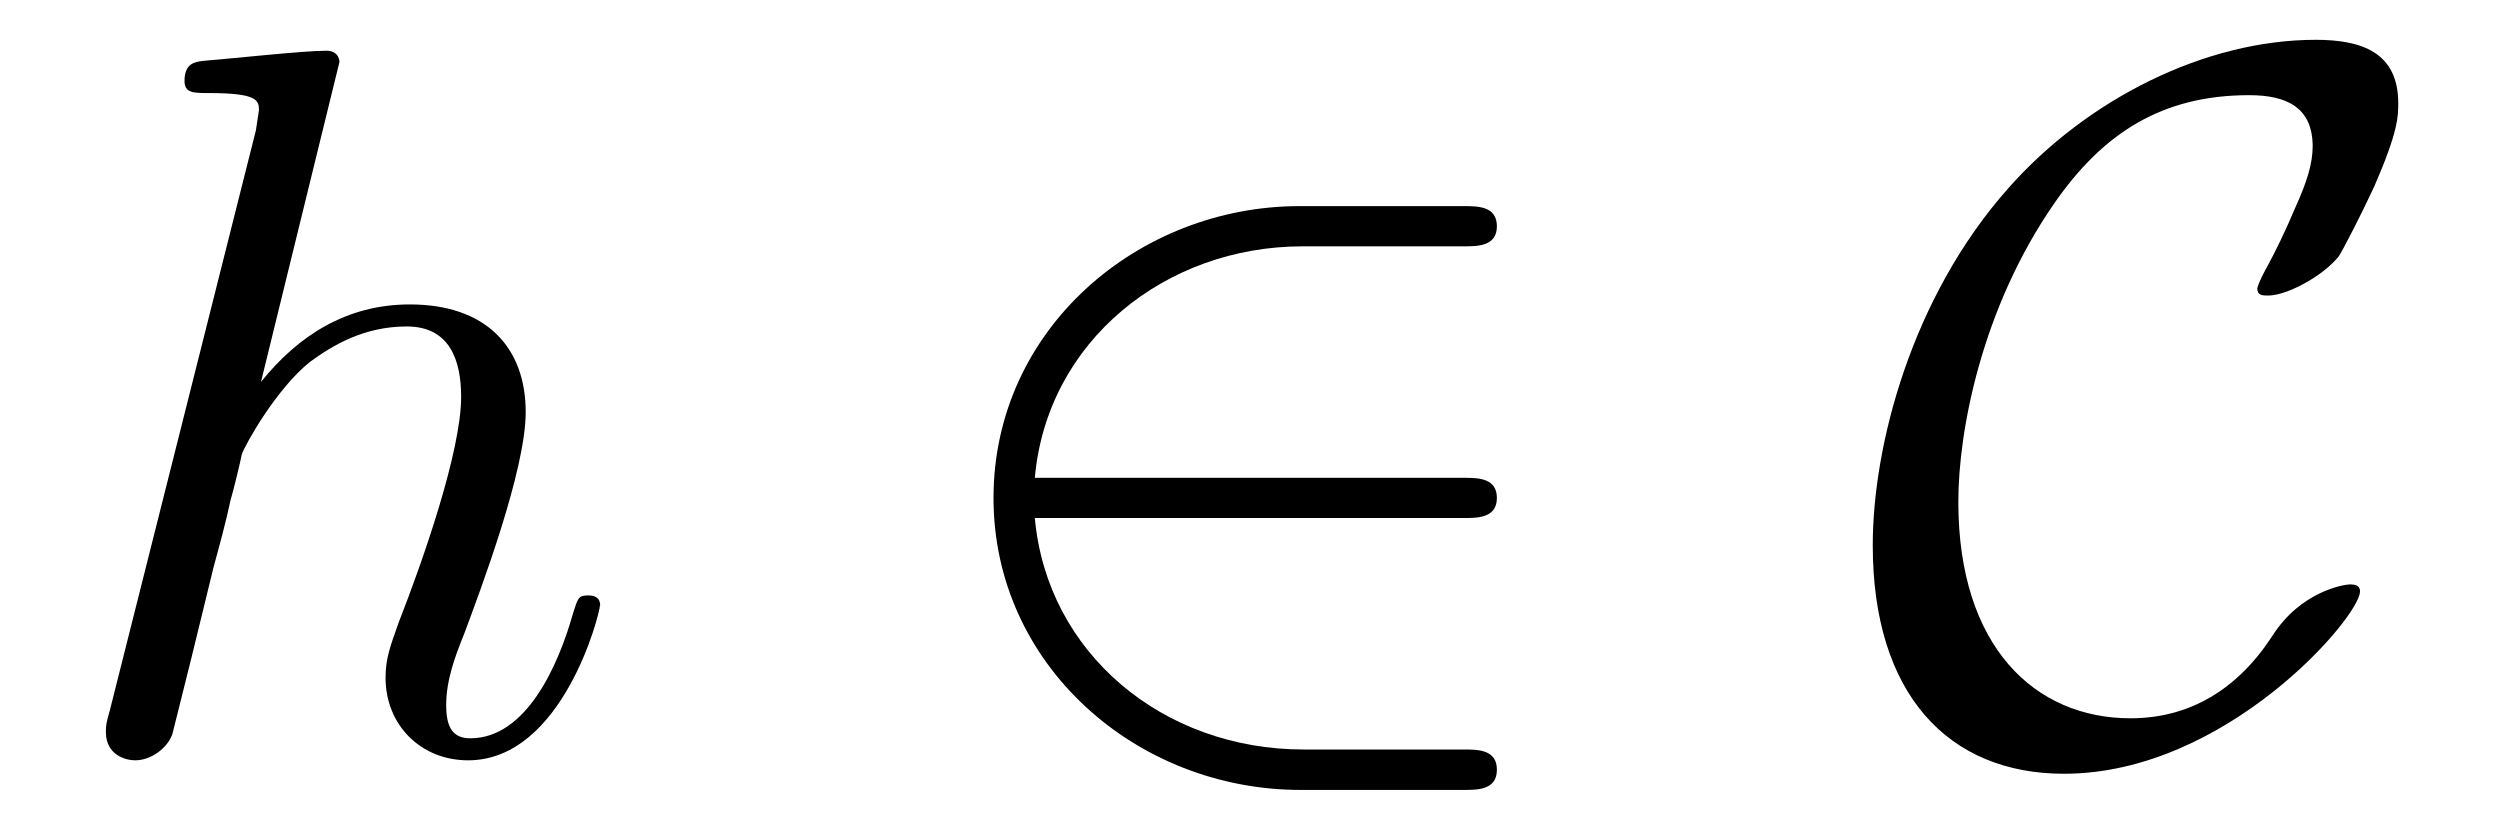 <?xml version='1.0' encoding='UTF-8'?>
<!-- This file was generated by dvisvgm 3.2.2 -->
<svg version='1.1' xmlns='http://www.w3.org/2000/svg' xmlns:xlink='http://www.w3.org/1999/xlink' width='24.743pt' height='8.308pt' viewBox='-.5 -7.418 24.743 8.308'>
<defs>
<path id='g6-50' d='m5.808 .199c0-.199-.189-.199-.329-.199h-1.584c-1.395 0-2.54-.956-2.66-2.291h4.244c.139 0 .329 0 .329-.199s-.189-.199-.329-.199h-4.244c.12-1.355 1.295-2.291 2.65-2.291h1.594c.139 0 .329 0 .329-.199s-.189-.199-.329-.199h-1.624c-1.594 0-3.029 1.215-3.029 2.889c0 1.654 1.415 2.889 3.039 2.889h1.614c.139 0 .329 0 .329-.199z'/>
<path id='g6-67' d='m4.941-1.564c0-.06-.05-.07-.1-.07c-.06 0-.488 .07-.767 .508c-.349 .538-.827 .817-1.405 .817c-.946 0-1.704-.707-1.704-2.142c0-.697 .229-1.913 .946-2.949c.488-.707 1.076-1.076 1.933-1.076c.369 0 .628 .12 .628 .508c0 .169-.06 .359-.169 .598c-.1 .239-.209 .458-.269 .568c-.11 .199-.11 .239-.11 .239c0 .07 .05 .07 .11 .07c.179 0 .538-.189 .697-.389c.04-.06 .229-.428 .349-.687c.239-.548 .239-.697 .239-.827c0-.508-.369-.628-.817-.628c-1.096 0-2.262 .588-3.039 1.465c-.966 1.086-1.345 2.56-1.345 3.537c0 1.474 .747 2.262 1.893 2.262c1.604 0 2.929-1.554 2.929-1.803z'/>
<path id='g8-104' d='m5.44-1.425c0-.1-.09-.1-.12-.1c-.1 0-.1 .03-.149 .179c-.149 .528-.468 1.235-1.016 1.235c-.169 0-.239-.1-.239-.329c0-.249 .09-.488 .179-.707c.159-.428 .608-1.614 .608-2.192c0-.648-.399-1.066-1.146-1.066c-.628 0-1.106 .309-1.474 .767l.777-3.168c0 0 0-.11-.13-.11c-.229 0-.956 .08-1.215 .1c-.08 .01-.189 .02-.189 .199c0 .12 .09 .12 .239 .12c.478 0 .498 .07 .498 .169l-.03 .199l-1.445 5.738c-.04 .139-.04 .159-.04 .219c0 .229 .199 .279 .289 .279c.159 0 .319-.12 .369-.259l.189-.757l.219-.897c.06-.219 .12-.438 .169-.667c.02-.06 .1-.389 .11-.448c.03-.09 .339-.648 .677-.917c.219-.159 .528-.349 .956-.349s.538 .339 .538 .697c0 .538-.379 1.624-.618 2.232c-.08 .229-.13 .349-.13 .548c0 .468 .349 .817 .817 .817c.936 0 1.305-1.455 1.305-1.534z'/>
</defs>
<g id='page75'>
<use x='0' y='0' xlink:href='#g8-104'/>
<use x='8.507' y='0' xlink:href='#g6-50'/>
<use x='17.917' y='0' xlink:href='#g6-67'/>
</g>
</svg>